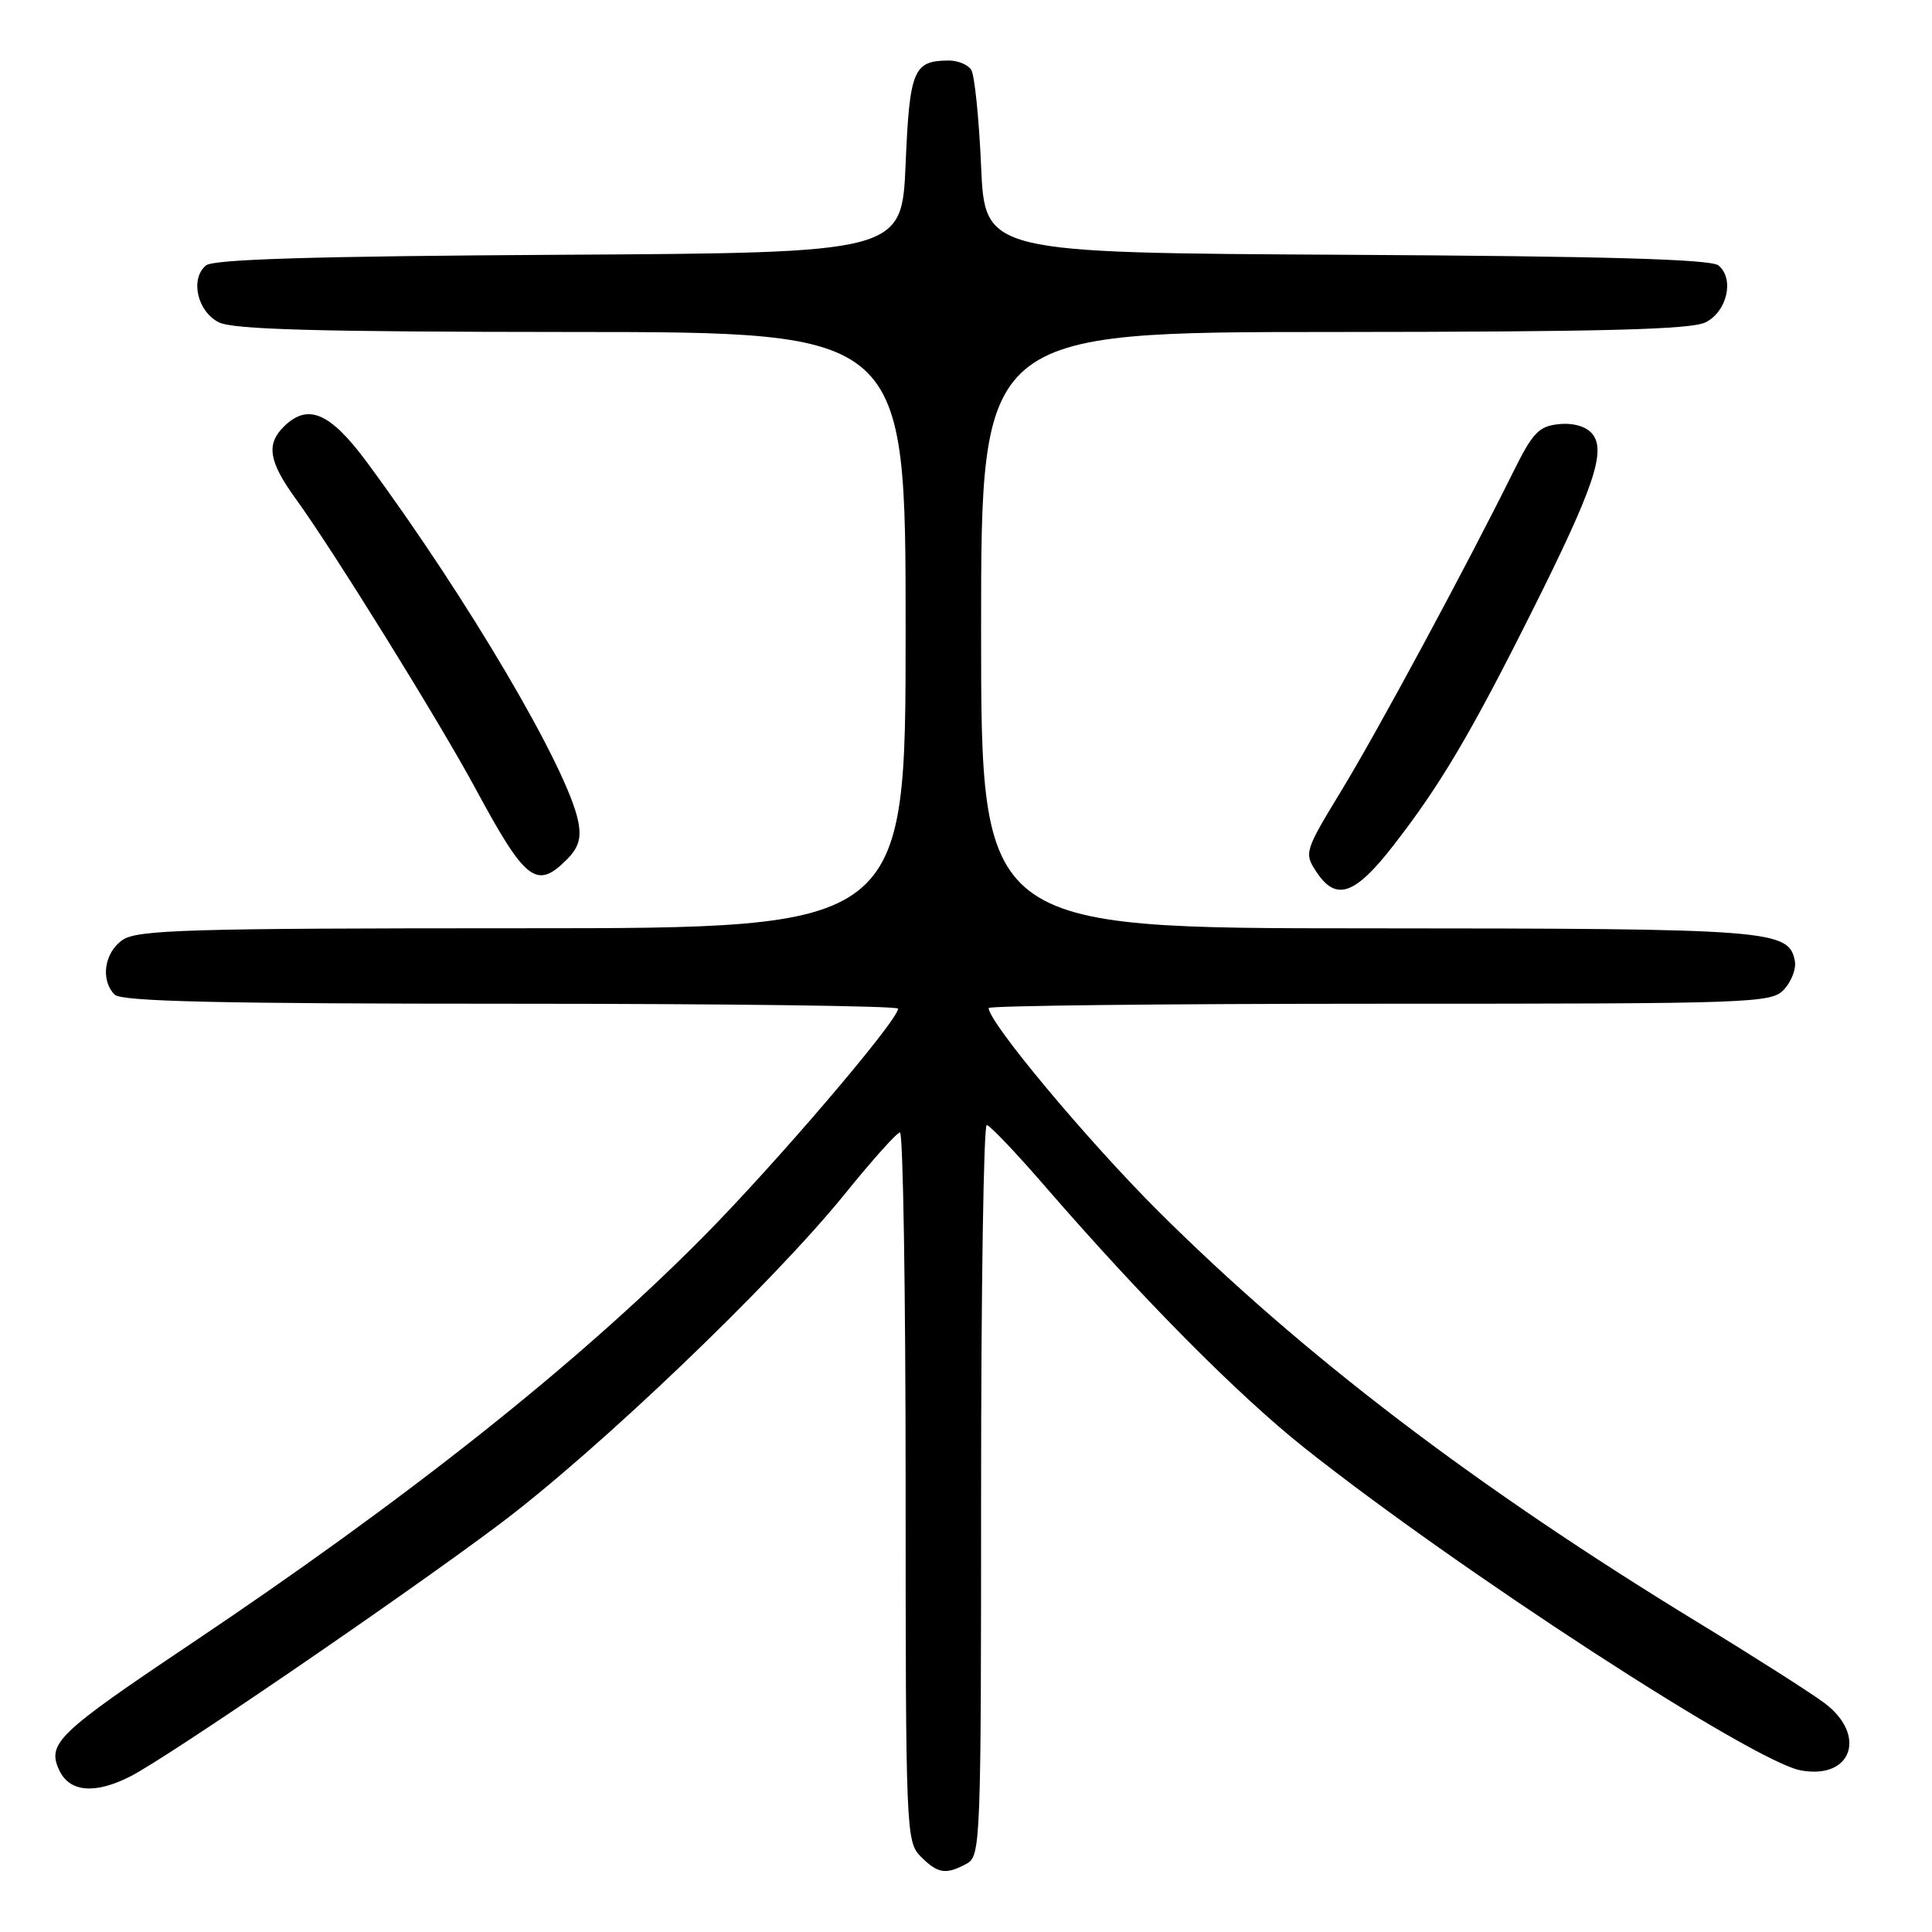 <?xml version="1.0" encoding="UTF-8" standalone="no"?>
<!DOCTYPE svg PUBLIC "-//W3C//DTD SVG 1.1//EN" "http://www.w3.org/Graphics/SVG/1.1/DTD/svg11.dtd" >
<svg xmlns="http://www.w3.org/2000/svg" xmlns:xlink="http://www.w3.org/1999/xlink" version="1.1" viewBox="0 0 256 256">
 <g >
 <path fill="currentColor"
d=" M 128.07 246.96 C 129.94 245.96 130.00 244.36 130.00 197.46 C 130.00 170.81 130.34 149.03 130.75 149.07 C 131.16 149.11 134.65 152.77 138.50 157.22 C 151.38 172.09 164.07 184.88 172.82 191.83 C 193.15 207.98 232.25 233.39 238.59 234.58 C 245.36 235.85 247.45 229.94 241.75 225.66 C 239.96 224.32 232.43 219.52 225.00 214.99 C 195.46 196.96 172.64 179.57 153.49 160.50 C 144.09 151.13 131.00 135.46 131.00 133.57 C 131.00 133.26 154.33 133.00 182.85 133.00 C 232.75 133.00 234.76 132.93 236.43 131.07 C 237.39 130.02 238.02 128.34 237.83 127.35 C 237.03 123.20 234.87 123.03 181.25 123.01 C 130.00 123.00 130.00 123.00 130.00 83.50 C 130.00 44.00 130.00 44.00 176.75 43.99 C 212.30 43.97 224.10 43.67 226.00 42.71 C 228.86 41.27 229.84 36.95 227.71 35.17 C 226.71 34.35 212.81 33.95 178.41 33.76 C 130.50 33.50 130.50 33.50 130.00 22.00 C 129.72 15.68 129.14 9.94 128.69 9.25 C 128.25 8.56 126.90 8.01 125.69 8.02 C 121.03 8.05 120.53 9.25 120.00 21.71 C 119.50 33.50 119.50 33.50 74.09 33.76 C 41.59 33.95 28.28 34.35 27.29 35.17 C 25.16 36.95 26.14 41.27 29.00 42.71 C 30.90 43.67 42.21 43.97 75.75 43.99 C 120.00 44.00 120.00 44.00 120.00 83.50 C 120.00 123.00 120.00 123.00 69.22 123.00 C 24.88 123.00 18.16 123.20 16.22 124.56 C 13.80 126.25 13.29 129.89 15.20 131.80 C 16.10 132.70 29.13 133.00 67.70 133.00 C 95.92 133.00 119.00 133.29 119.00 133.65 C 119.00 135.22 102.60 154.41 93.00 164.07 C 76.31 180.87 53.99 198.58 25.00 218.01 C 7.70 229.61 6.23 231.02 7.82 234.50 C 9.18 237.48 12.55 237.79 17.30 235.37 C 22.15 232.90 53.01 211.83 65.99 202.11 C 79.06 192.34 102.34 170.09 112.00 158.14 C 115.58 153.71 118.84 150.07 119.25 150.05 C 119.66 150.02 120.00 171.15 120.00 197.00 C 120.00 242.67 120.06 244.06 122.00 246.00 C 124.27 248.27 125.32 248.44 128.07 246.96 Z  M 184.64 112.02 C 190.83 104.06 194.88 97.22 203.00 81.00 C 211.20 64.63 212.86 59.74 210.98 57.48 C 210.17 56.51 208.49 56.01 206.59 56.20 C 203.91 56.46 203.10 57.31 200.53 62.50 C 194.19 75.28 182.55 96.87 177.76 104.73 C 172.88 112.75 172.79 113.03 174.40 115.48 C 177.01 119.48 179.51 118.63 184.64 112.02 Z  M 75.10 113.90 C 76.68 112.32 77.06 111.04 76.61 108.82 C 75.22 101.84 61.99 79.36 48.62 61.25 C 43.72 54.62 40.77 53.37 37.57 56.57 C 35.24 58.90 35.64 61.20 39.19 66.10 C 44.13 72.90 58.21 95.60 63.01 104.50 C 69.64 116.79 71.09 117.91 75.10 113.90 Z "/>
</g>
</svg>